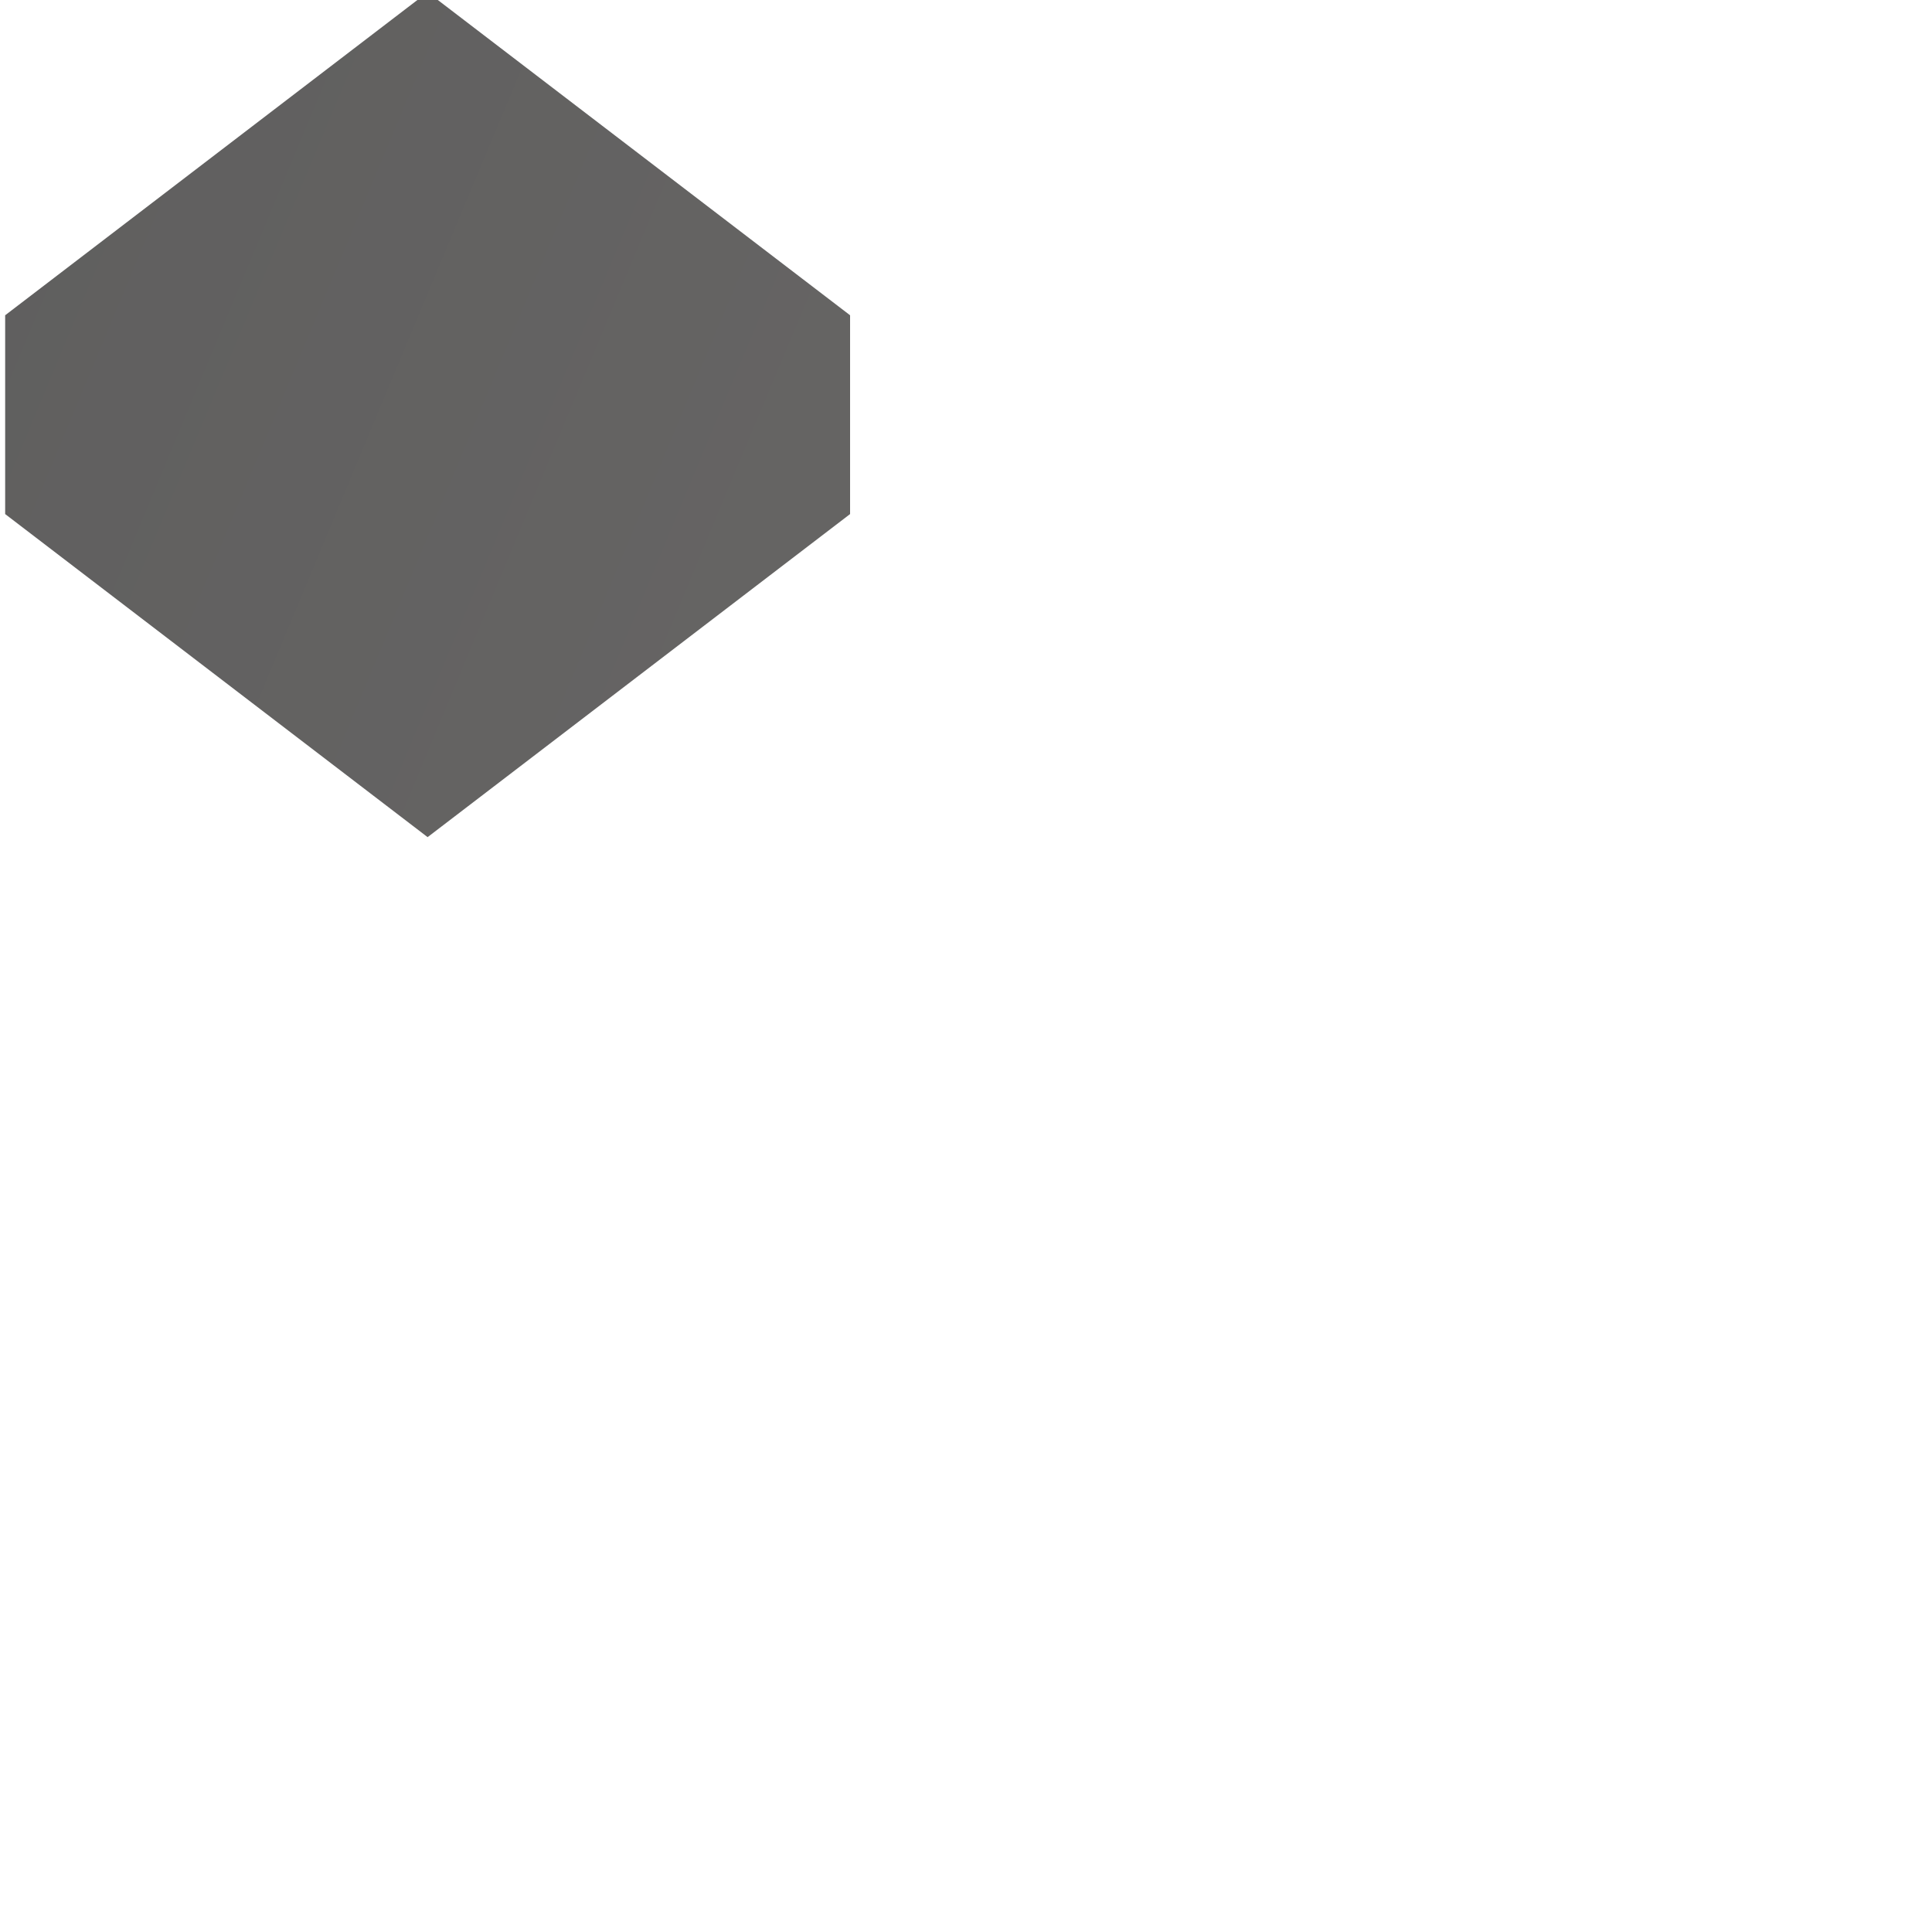 <svg version="1.1"
     width="100"
     height="100"
     fill="none"
     xmlns="http://www.w3.org/2000/svg"
>
    <path d="M0.267 16.318L22.133 -0.404L44 16.318V26.608L22.133 43.33L0.267 26.608V16.318Z"
          fill="url(#paint0_radial)"
          fill-opacity="0.65"
    />
    <defs>
        <radialGradient id="paint0_radial" cx="0" cy="0" r="1" gradientUnits="userSpaceOnUse" gradientTransform="translate(39.217 33.832) rotate(-156.928) scale(99.413 2204.57)">
            <stop stop-color="#131110"/>
            <stop offset="1"/>
        </radialGradient>
    </defs>
</svg>
